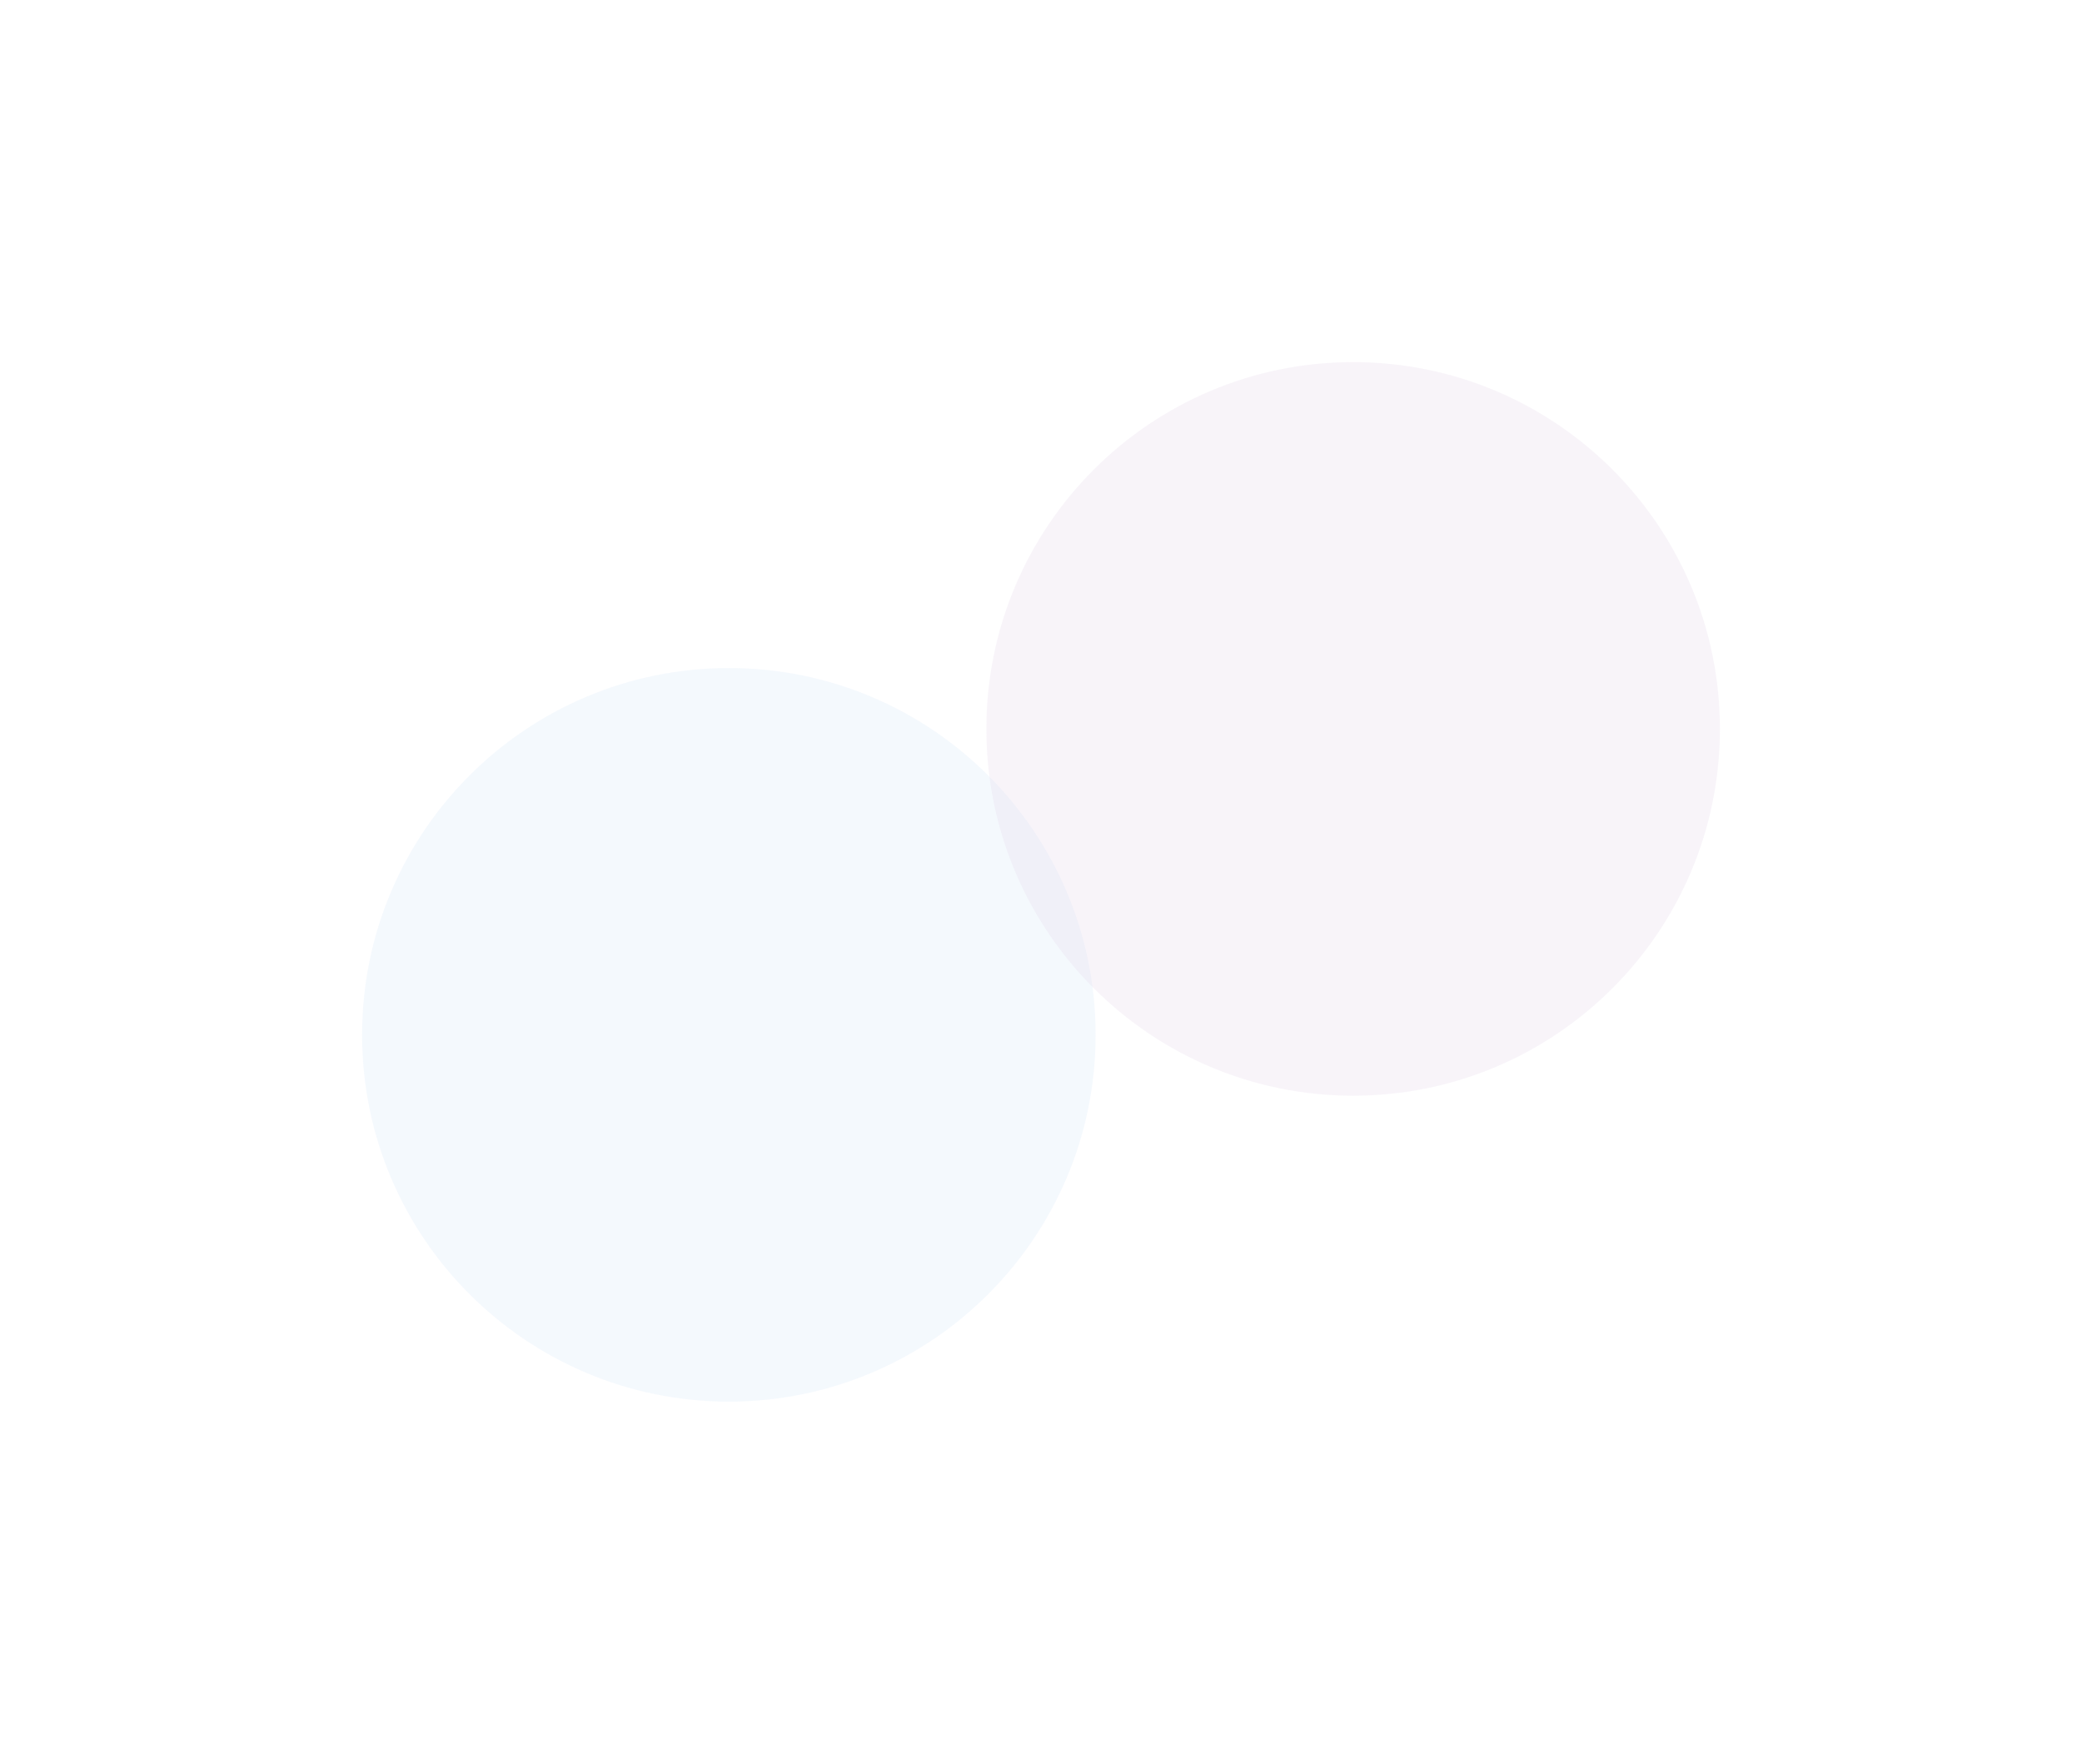 <svg width="1334" height="1130" viewBox="0 0 1334 1130" fill="none" xmlns="http://www.w3.org/2000/svg">
<g opacity="0.5">
<g opacity="0.2" filter="url(#filter0_f_1165_204)">
<path d="M232 663C232 533.213 337.213 428 467 428V428C596.787 428 702 533.213 702 663V663C702 792.787 596.787 898 467 898V898C337.213 898 232 792.787 232 663V663Z" fill="#98C1ED"/>
</g>
<g opacity="0.2" filter="url(#filter1_f_1165_204)">
<path d="M632 467C632 337.213 737.213 232 867 232V232C996.787 232 1102 337.213 1102 467V467C1102 596.787 996.787 702 867 702V702C737.213 702 632 596.787 632 467V467Z" fill="#B996C8"/>
</g>
</g>
<defs>
<filter id="filter0_f_1165_204" x="0" y="196" width="934" height="934" filterUnits="userSpaceOnUse" color-interpolation-filters="sRGB">
<feFlood flood-opacity="0" result="BackgroundImageFix"/>
<feBlend mode="normal" in="SourceGraphic" in2="BackgroundImageFix" result="shape"/>
<feGaussianBlur stdDeviation="116" result="effect1_foregroundBlur_1165_204"/>
</filter>
<filter id="filter1_f_1165_204" x="400" y="0" width="934" height="934" filterUnits="userSpaceOnUse" color-interpolation-filters="sRGB">
<feFlood flood-opacity="0" result="BackgroundImageFix"/>
<feBlend mode="normal" in="SourceGraphic" in2="BackgroundImageFix" result="shape"/>
<feGaussianBlur stdDeviation="116" result="effect1_foregroundBlur_1165_204"/>
</filter>
</defs>
</svg>

